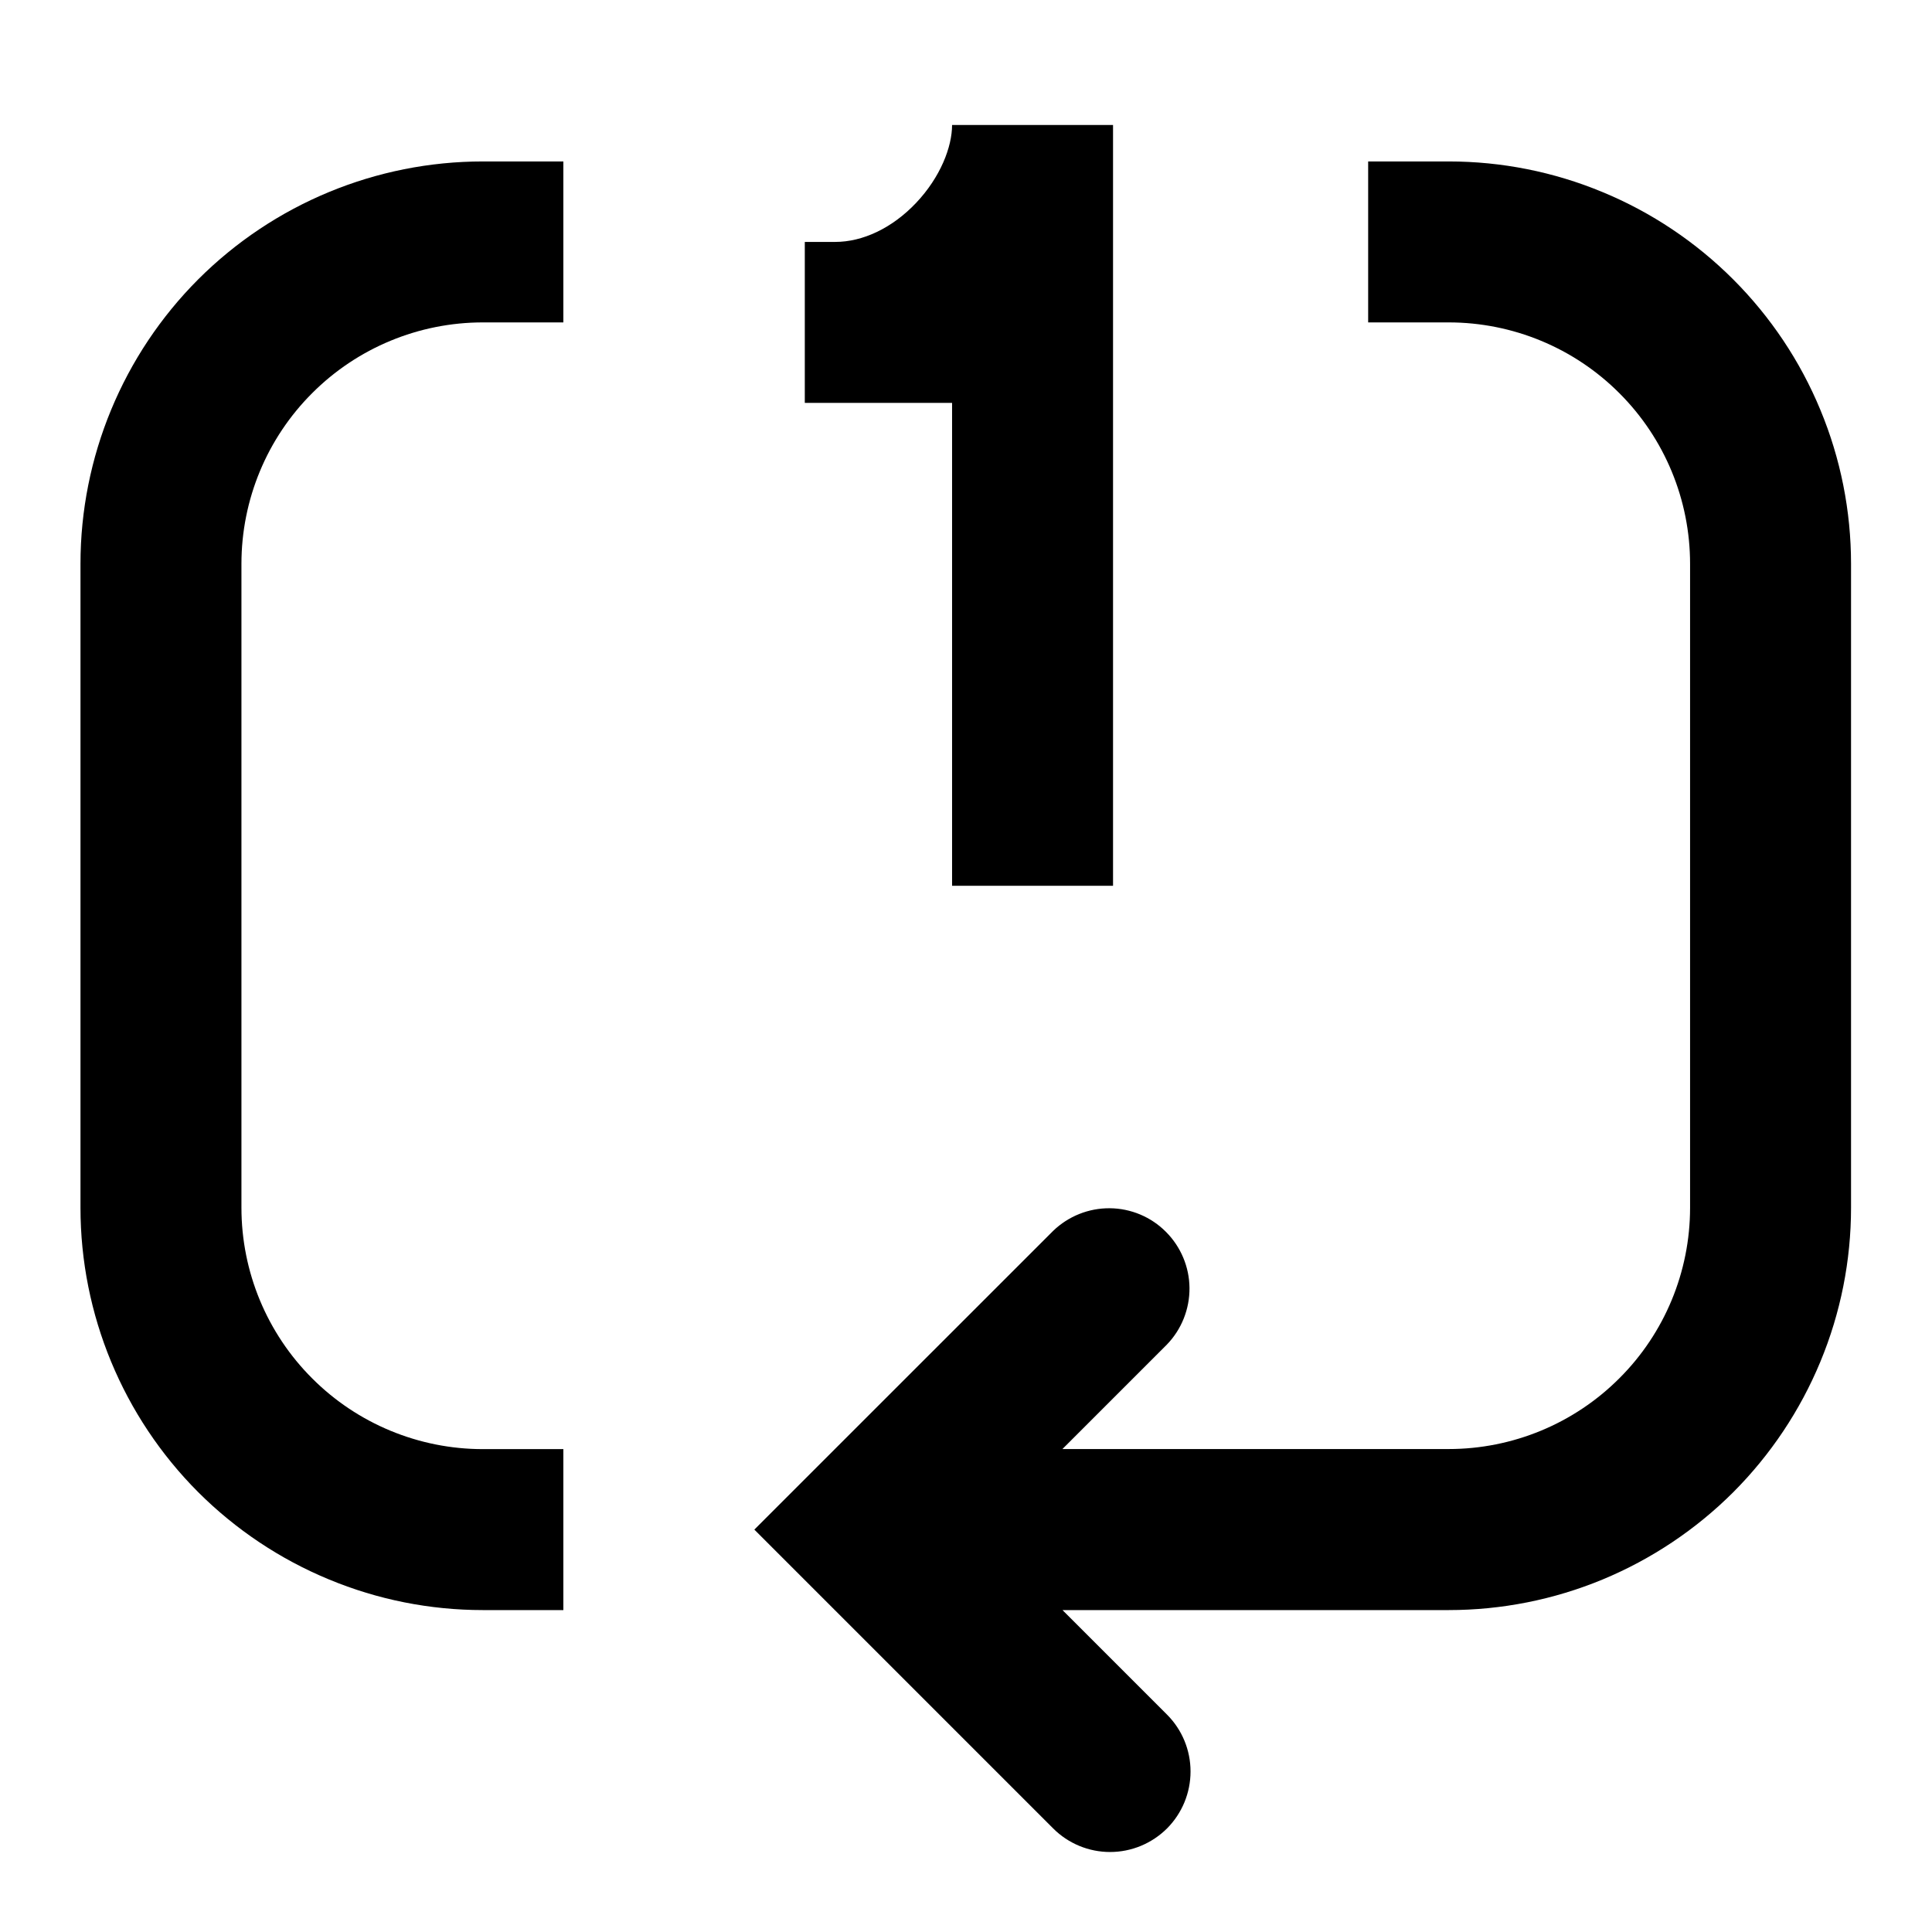 <?xml version="1.0" encoding="UTF-8" standalone="no"?>
<svg
   xmlns:dc="http://purl.org/dc/elements/1.1/"
   xmlns:cc="http://creativecommons.org/ns#"
   xmlns:rdf="http://www.w3.org/1999/02/22-rdf-syntax-ns#"
   xmlns:svg="http://www.w3.org/2000/svg"
   xmlns="http://www.w3.org/2000/svg"
   viewBox="0 0 32 32"
   xml:space="preserve"
   id="svg2"
   version="1.1"><defs
     id="defs6" /><g
     transform="matrix(1.333,0,0,-1.333,0,32)"
     id="g10"><g
       transform="translate(1,4)"
       id="g12"><path
         id="path14"
         style="fill-opacity:1;fill-rule:nonzero;stroke:none"
         d="m 10.382,17.484 c 0.306,0.323 0.448,0.7 0.448,0.969 h 2 v -9.453 h -2 v 6 H 9 v 2 h 0.378 c 0.341,0 0.706,0.17 1.004,0.484 z M 0,13 c 0,1.326 0.527,2.598 1.464,3.536 C 2.402,17.473 3.674,18 5,18 h 1 v -2 H 5 c -0.796,0 -1.559,-0.316 -2.121,-0.879 C 2.316,14.559 2,13.796 2,13 v -8 C 2,4.204 2.316,3.441 2.879,2.879 3.441,2.316 4.204,2 5,2 h 1 v -2 H 5 C 4.343,4e-6 3.693,0.129 3.087,0.381 2.48,0.632 1.929,1 1.464,1.464 0.527,2.402 0,3.674 0,5 Z" /></g><g
       transform="translate(1,1.447)"
       id="g16"><path
         id="path18"
         style="fill-opacity:1;fill-rule:nonzero;stroke:none"
         d="m 17,18.553 h -1 v 2 h 1 c 0.657,0 1.307,-0.129 1.913,-0.381 0.607,-0.251 1.158,-0.62 1.622,-1.084 0.464,-0.464 0.833,-1.015 1.084,-1.622 C 21.871,16.86 22,16.209 22,15.553 v -8 C 22,6.896 21.871,6.246 21.619,5.639 21.368,5.033 21,4.482 20.536,4.017 20.071,3.553 19.52,3.185 18.913,2.933 18.307,2.682 17.657,2.553 17,2.553 h -4.798 l 1.298,-1.298 C 13.688,1.067 13.793,0.813 13.793,0.548 13.793,0.282 13.688,0.028 13.501,-0.16 13.313,-0.347 13.059,-0.453 12.793,-0.453 12.528,-0.453 12.274,-0.348 12.086,-0.16 l -3.713,3.713 3.713,3.712 c 0.189,0.182 0.441,0.283 0.703,0.281 0.262,-0.002 0.513,-0.107 0.698,-0.293 0.185,-0.185 0.291,-0.436 0.293,-0.698 0.002,-0.262 -0.099,-0.515 -0.281,-0.703 l -1.298,-1.298 H 17 c 0.796,0 1.559,0.316 2.121,0.879 C 19.684,5.994 20,6.757 20,7.553 v 8 c 0,0.796 -0.316,1.559 -0.879,2.121 C 18.559,18.237 17.796,18.553 17,18.553 Z" /></g></g></svg>
